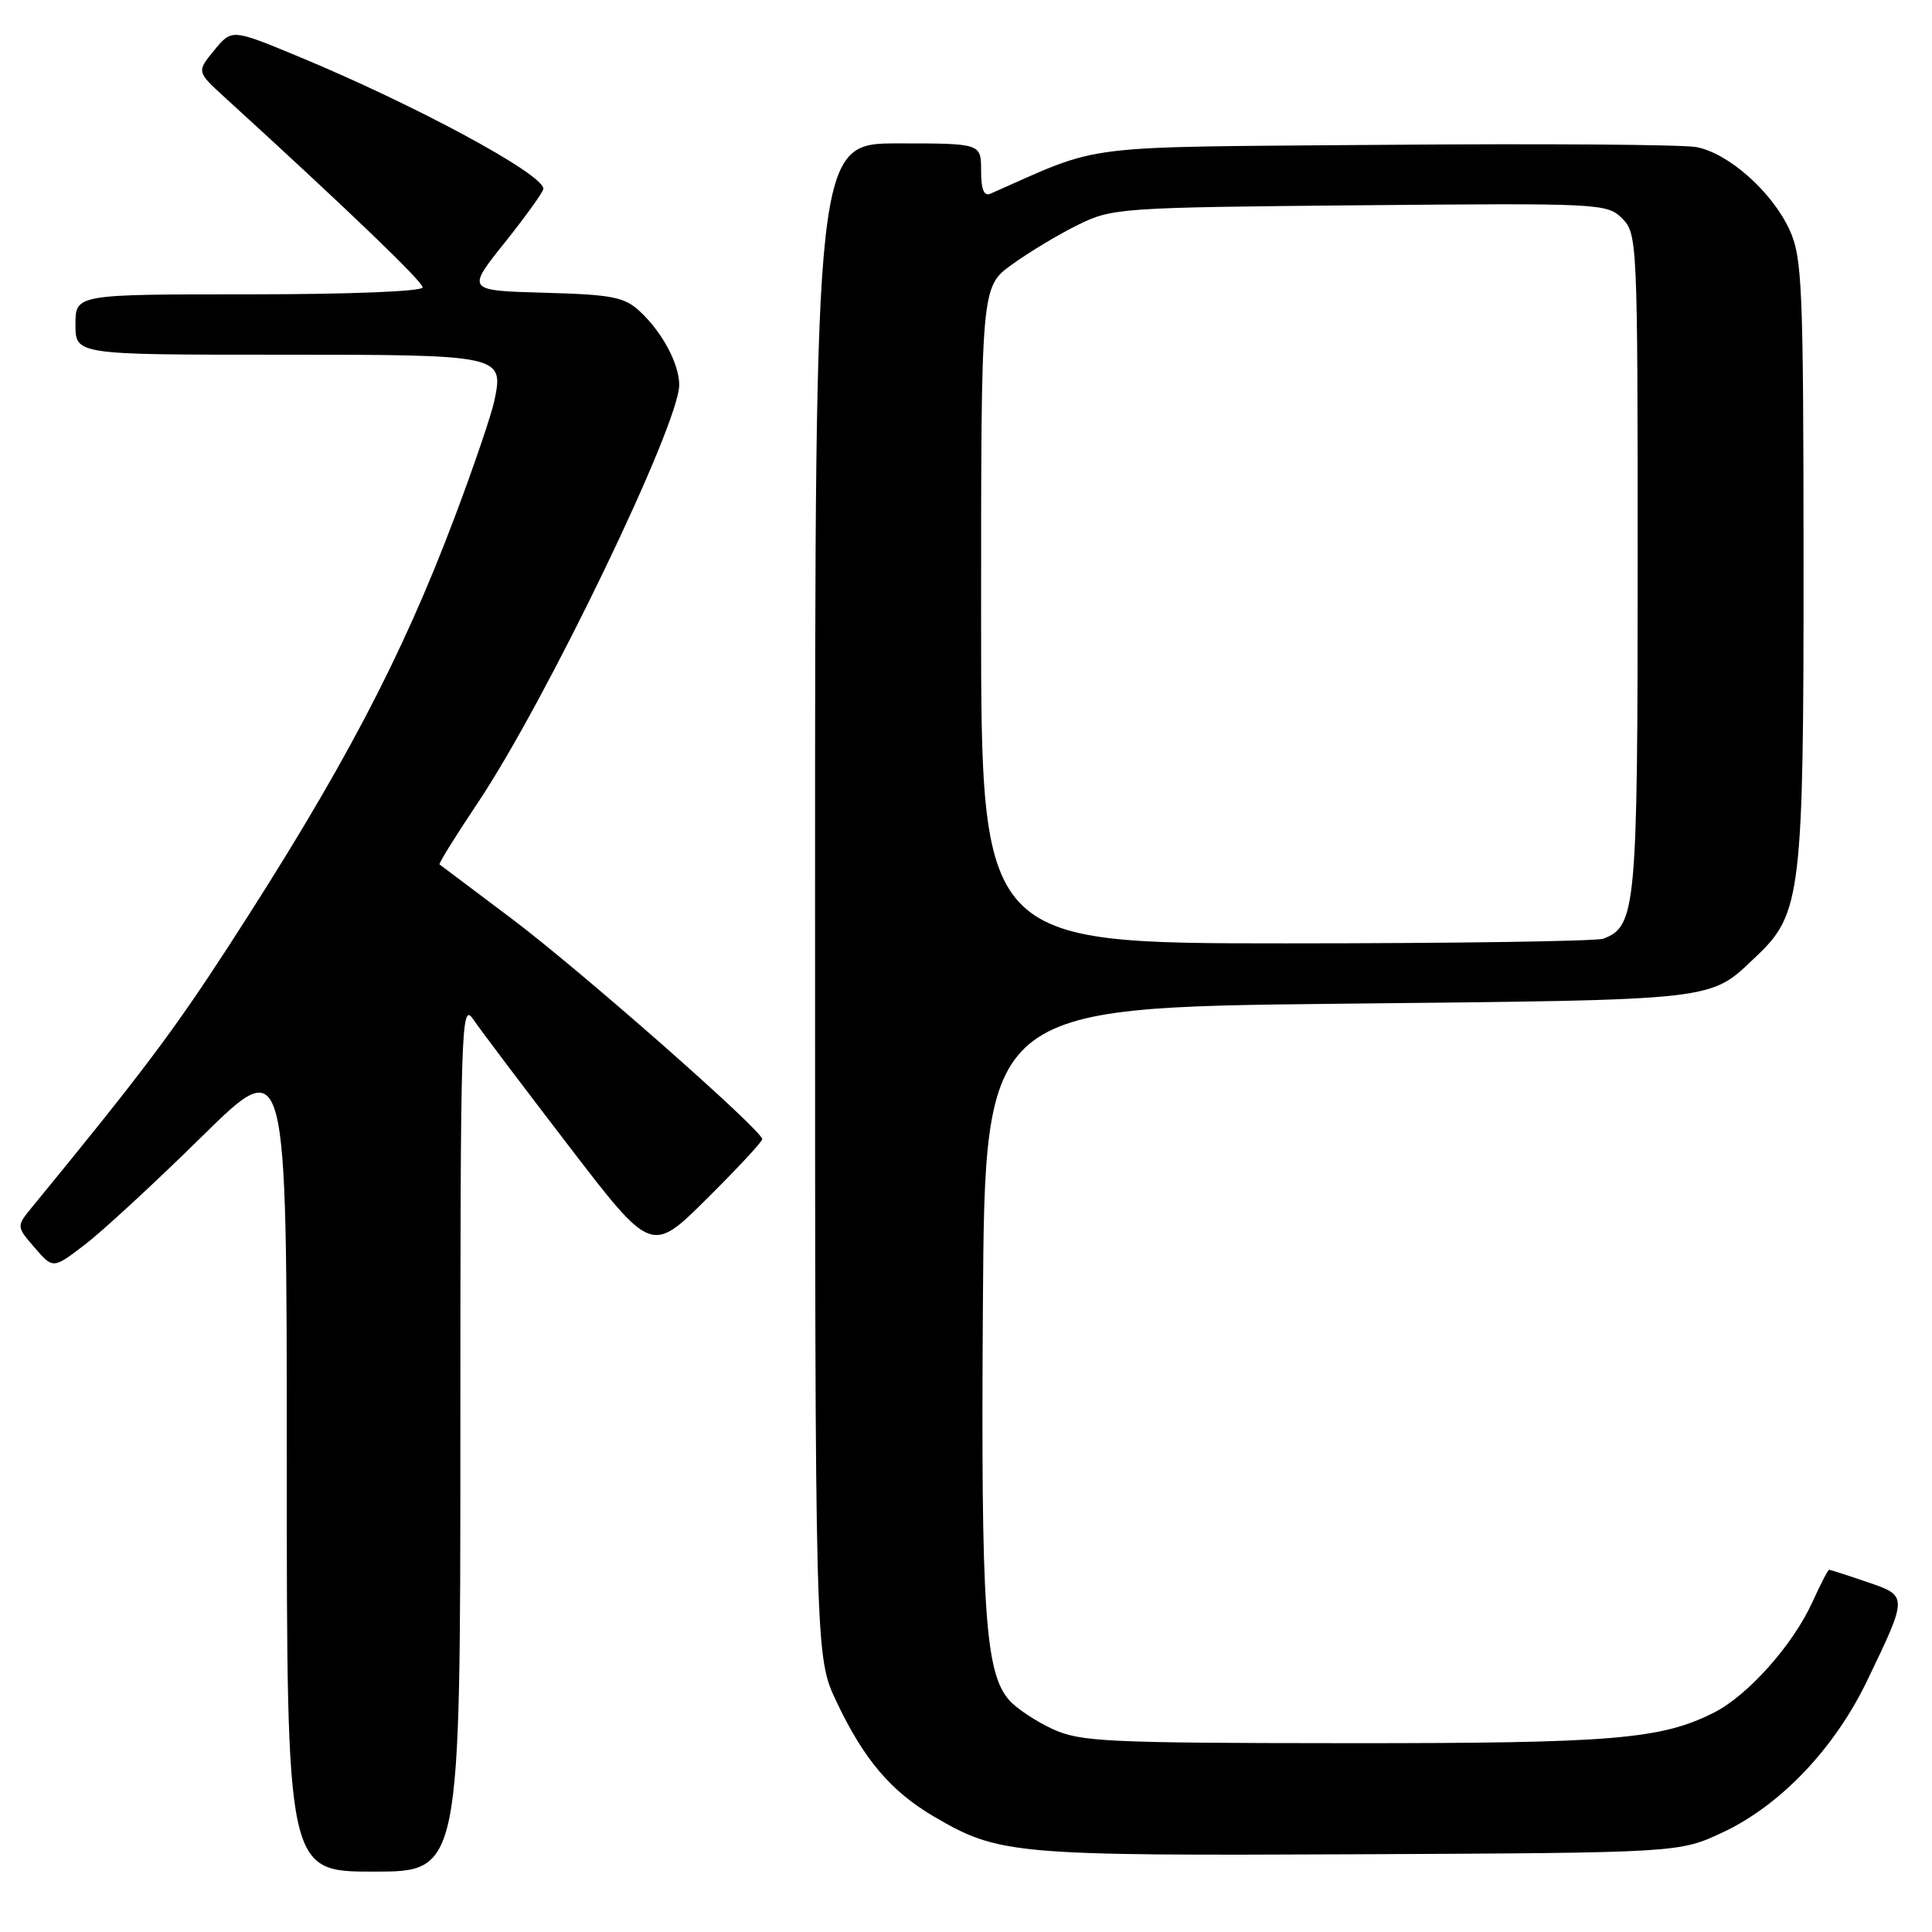 <?xml version="1.0" encoding="UTF-8" standalone="no"?>
<!DOCTYPE svg PUBLIC "-//W3C//DTD SVG 1.1//EN" "http://www.w3.org/Graphics/SVG/1.1/DTD/svg11.dtd" >
<svg xmlns="http://www.w3.org/2000/svg" xmlns:xlink="http://www.w3.org/1999/xlink" version="1.1" viewBox="0 0 256 256">
 <g >
 <path fill="currentColor"
d=" M 61.00 190.28 C 61.00 135.96 61.10 132.70 62.68 135.03 C 63.60 136.39 69.30 143.94 75.34 151.81 C 86.32 166.13 86.32 166.13 93.66 158.84 C 97.70 154.83 101.00 151.28 101.00 150.95 C 101.00 149.77 76.69 128.39 67.67 121.63 C 62.63 117.85 58.39 114.66 58.24 114.54 C 58.10 114.42 60.39 110.74 63.32 106.36 C 72.36 92.85 90.00 56.25 90.00 51.00 C 90.00 48.23 87.76 44.03 84.82 41.29 C 82.74 39.35 81.17 39.04 72.12 38.79 C 61.80 38.50 61.80 38.50 66.90 32.12 C 69.70 28.61 72.00 25.41 72.00 25.01 C 72.00 23.06 54.94 13.86 39.43 7.44 C 30.71 3.83 30.71 3.83 28.38 6.67 C 26.06 9.50 26.06 9.50 29.78 12.90 C 46.23 27.91 56.00 37.30 56.00 38.08 C 56.00 38.61 46.41 39.00 33.00 39.00 C 10.00 39.00 10.00 39.00 10.00 43.00 C 10.00 47.00 10.00 47.00 36.88 47.00 C 66.71 47.00 66.79 47.02 65.48 53.21 C 65.09 55.02 62.75 61.90 60.26 68.50 C 53.17 87.31 45.30 102.24 30.21 125.50 C 22.97 136.65 18.72 142.30 4.33 159.85 C 2.15 162.50 2.15 162.50 4.59 165.32 C 7.03 168.15 7.03 168.15 11.26 164.91 C 13.59 163.13 20.56 156.69 26.75 150.60 C 38.00 139.53 38.00 139.53 38.00 193.77 C 38.00 248.00 38.00 248.00 49.50 248.00 C 61.00 248.00 61.00 248.00 61.00 190.28 Z  M 228.27 242.80 C 235.92 239.21 243.07 231.70 247.39 222.73 C 252.84 211.41 252.84 211.47 247.36 209.61 C 244.76 208.72 242.52 208.00 242.37 208.00 C 242.22 208.00 241.23 209.91 240.17 212.25 C 237.60 217.92 231.63 224.64 227.14 226.91 C 220.09 230.48 213.82 231.00 178.20 230.98 C 146.67 230.96 143.13 230.79 139.50 229.12 C 137.30 228.11 134.71 226.39 133.75 225.31 C 130.52 221.68 129.97 213.45 130.24 172.96 C 130.50 133.50 130.50 133.50 177.50 133.00 C 228.42 132.46 226.41 132.69 232.78 126.66 C 238.67 121.08 239.00 118.25 238.98 74.07 C 238.96 37.96 238.80 34.15 237.14 30.49 C 234.84 25.45 229.04 20.28 224.77 19.49 C 222.97 19.15 204.40 19.02 183.50 19.19 C 142.01 19.53 146.42 18.98 131.25 25.66 C 130.38 26.05 130.00 25.12 130.00 22.61 C 130.00 19.00 130.00 19.00 119.00 19.00 C 108.00 19.00 108.00 19.00 108.00 119.25 C 108.00 219.50 108.00 219.50 110.85 225.50 C 114.48 233.16 118.05 237.36 123.78 240.72 C 132.35 245.74 134.30 245.91 180.00 245.70 C 222.50 245.50 222.50 245.50 228.27 242.80 Z  M 130.00 81.51 C 130.00 38.01 130.00 38.01 134.08 35.06 C 136.33 33.43 140.26 31.06 142.83 29.80 C 147.37 27.56 148.41 27.49 180.20 27.20 C 212.04 26.91 212.95 26.95 214.95 28.95 C 216.95 30.95 217.00 31.98 217.00 74.55 C 217.00 120.38 216.79 122.72 212.46 124.38 C 211.56 124.72 192.65 125.00 170.42 125.00 C 130.00 125.00 130.00 125.00 130.00 81.51 Z "/>
</g>
</svg>